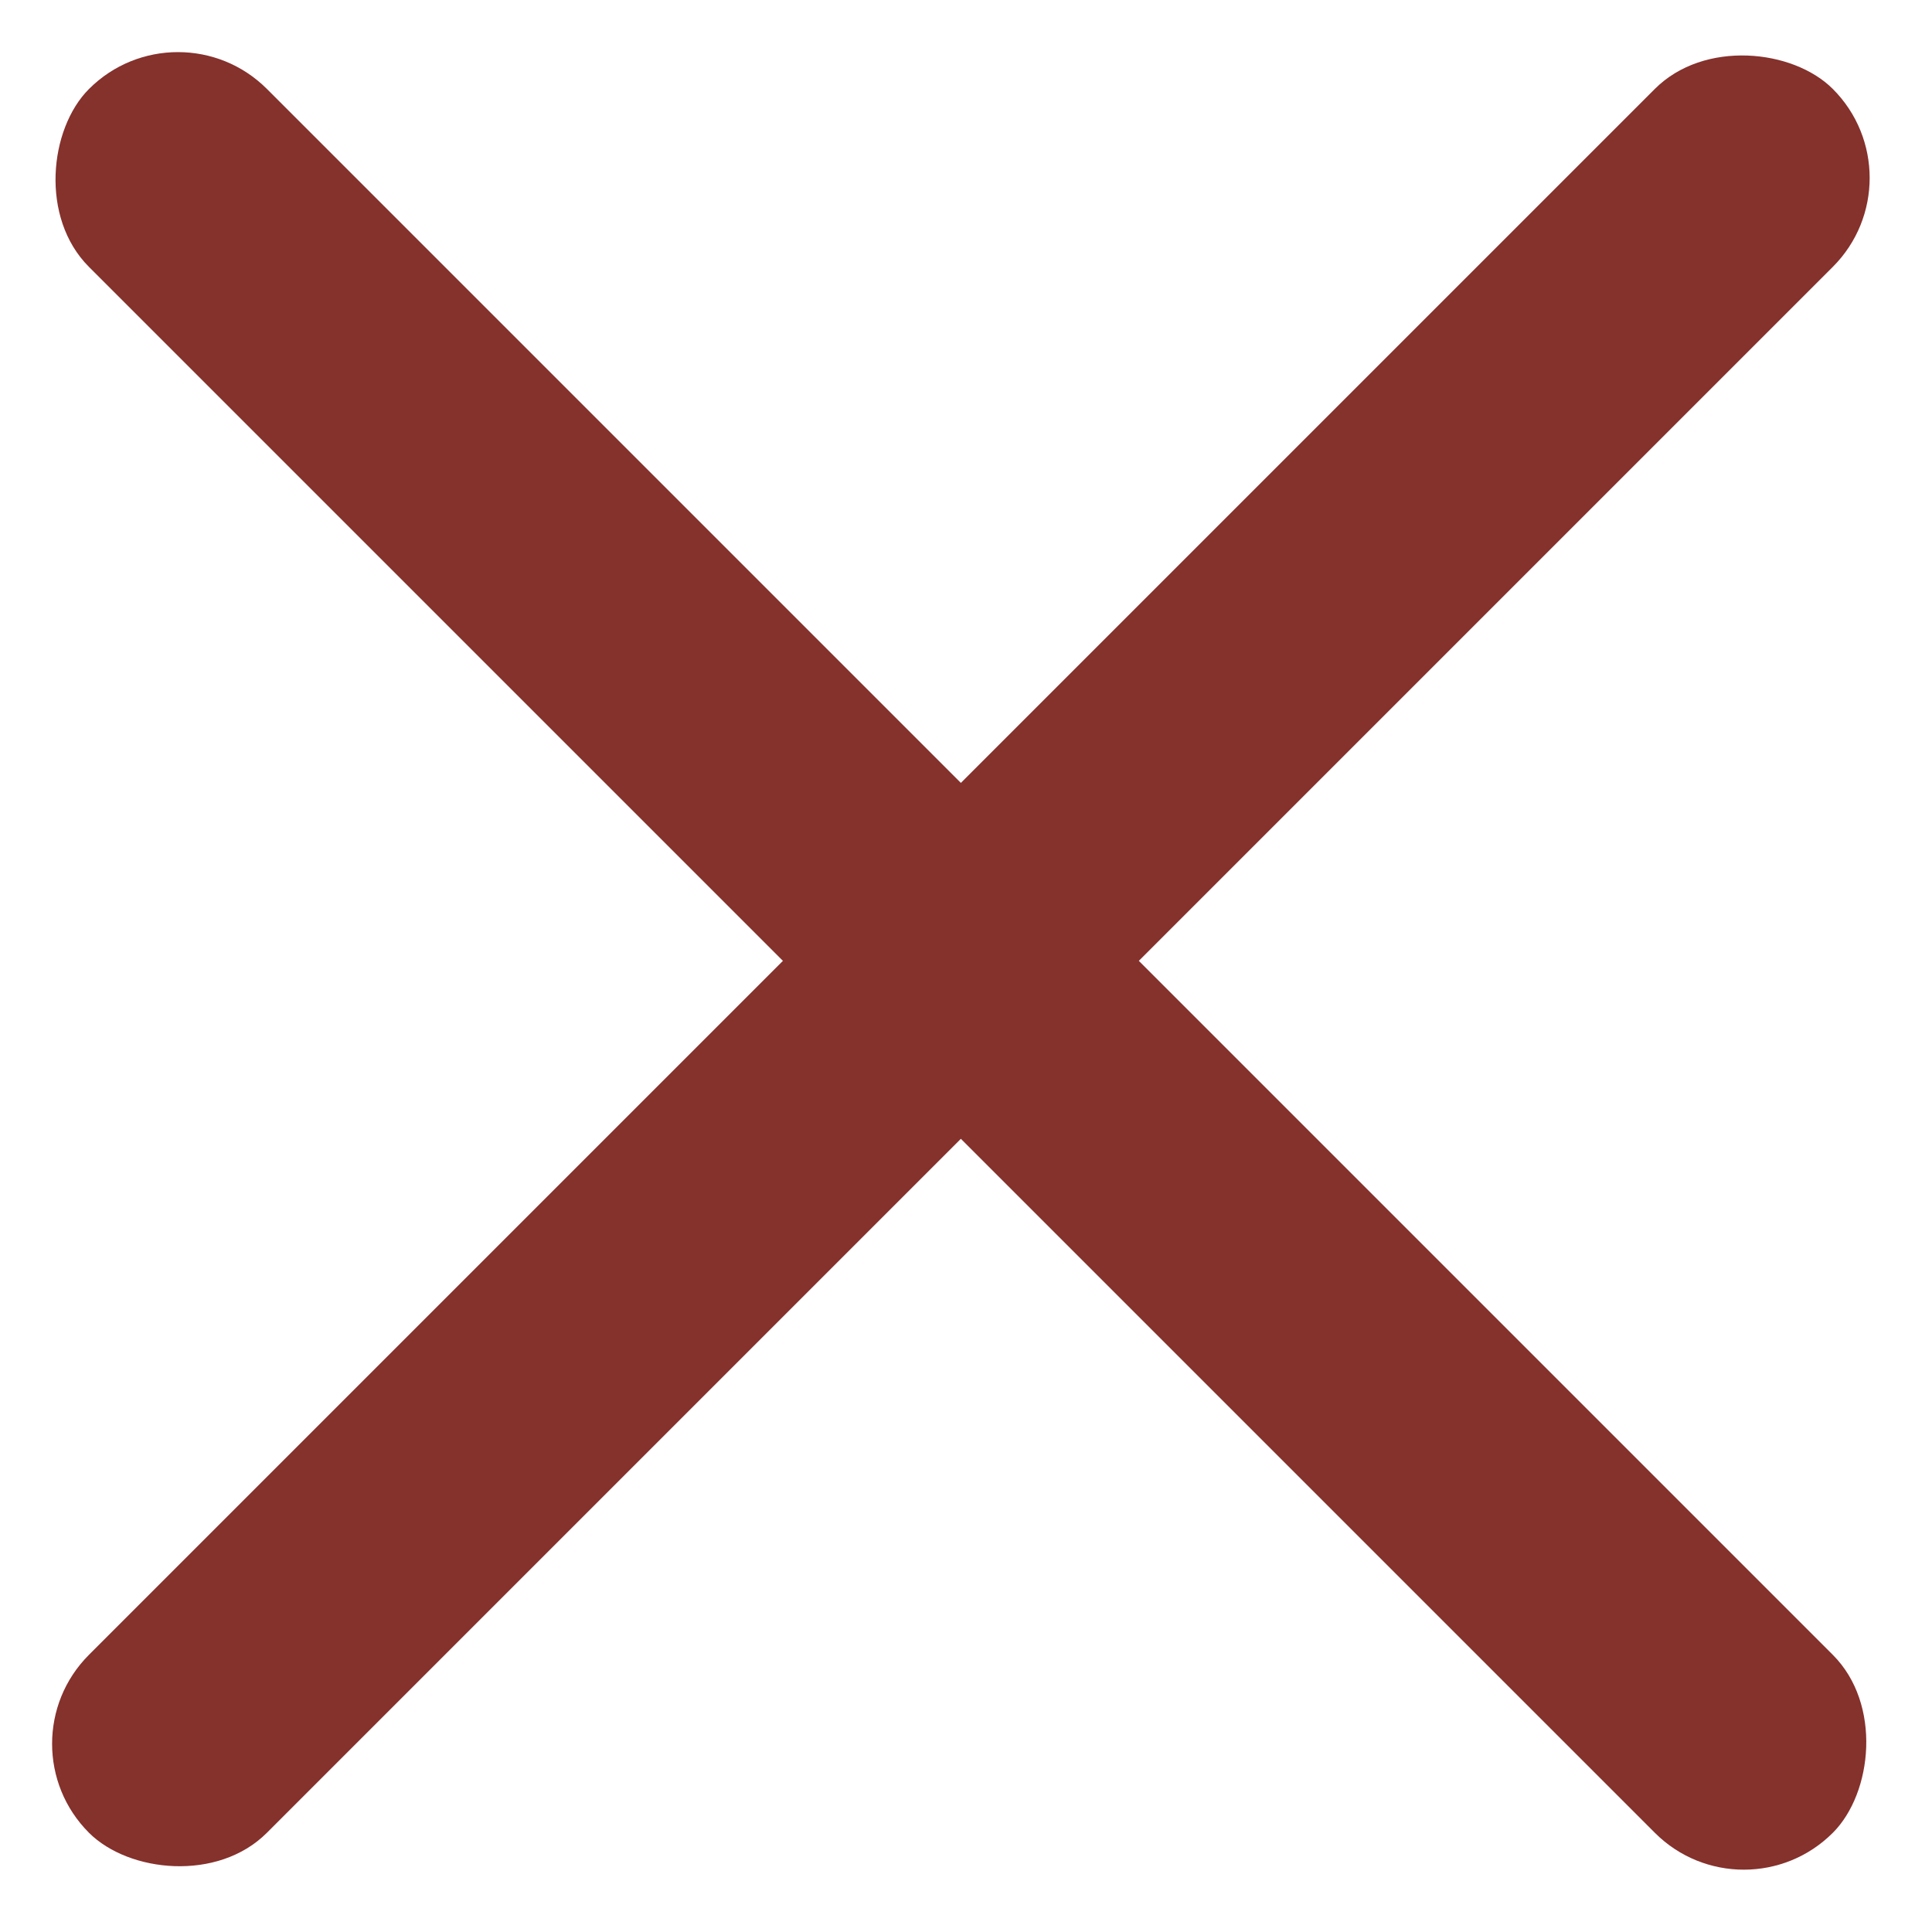 <svg width="34" height="34" viewBox="0 0 34 34" fill="none" xmlns="http://www.w3.org/2000/svg">
<rect x="3.132" width="43.4" height="4.429" rx="2.214" transform="rotate(45 3.132 0)" fill="#85312C"/>
<rect x="33.82" y="3.131" width="43.4" height="4.429" rx="2.214" transform="rotate(135 33.82 3.131)" fill="#85312C"/>
</svg>
